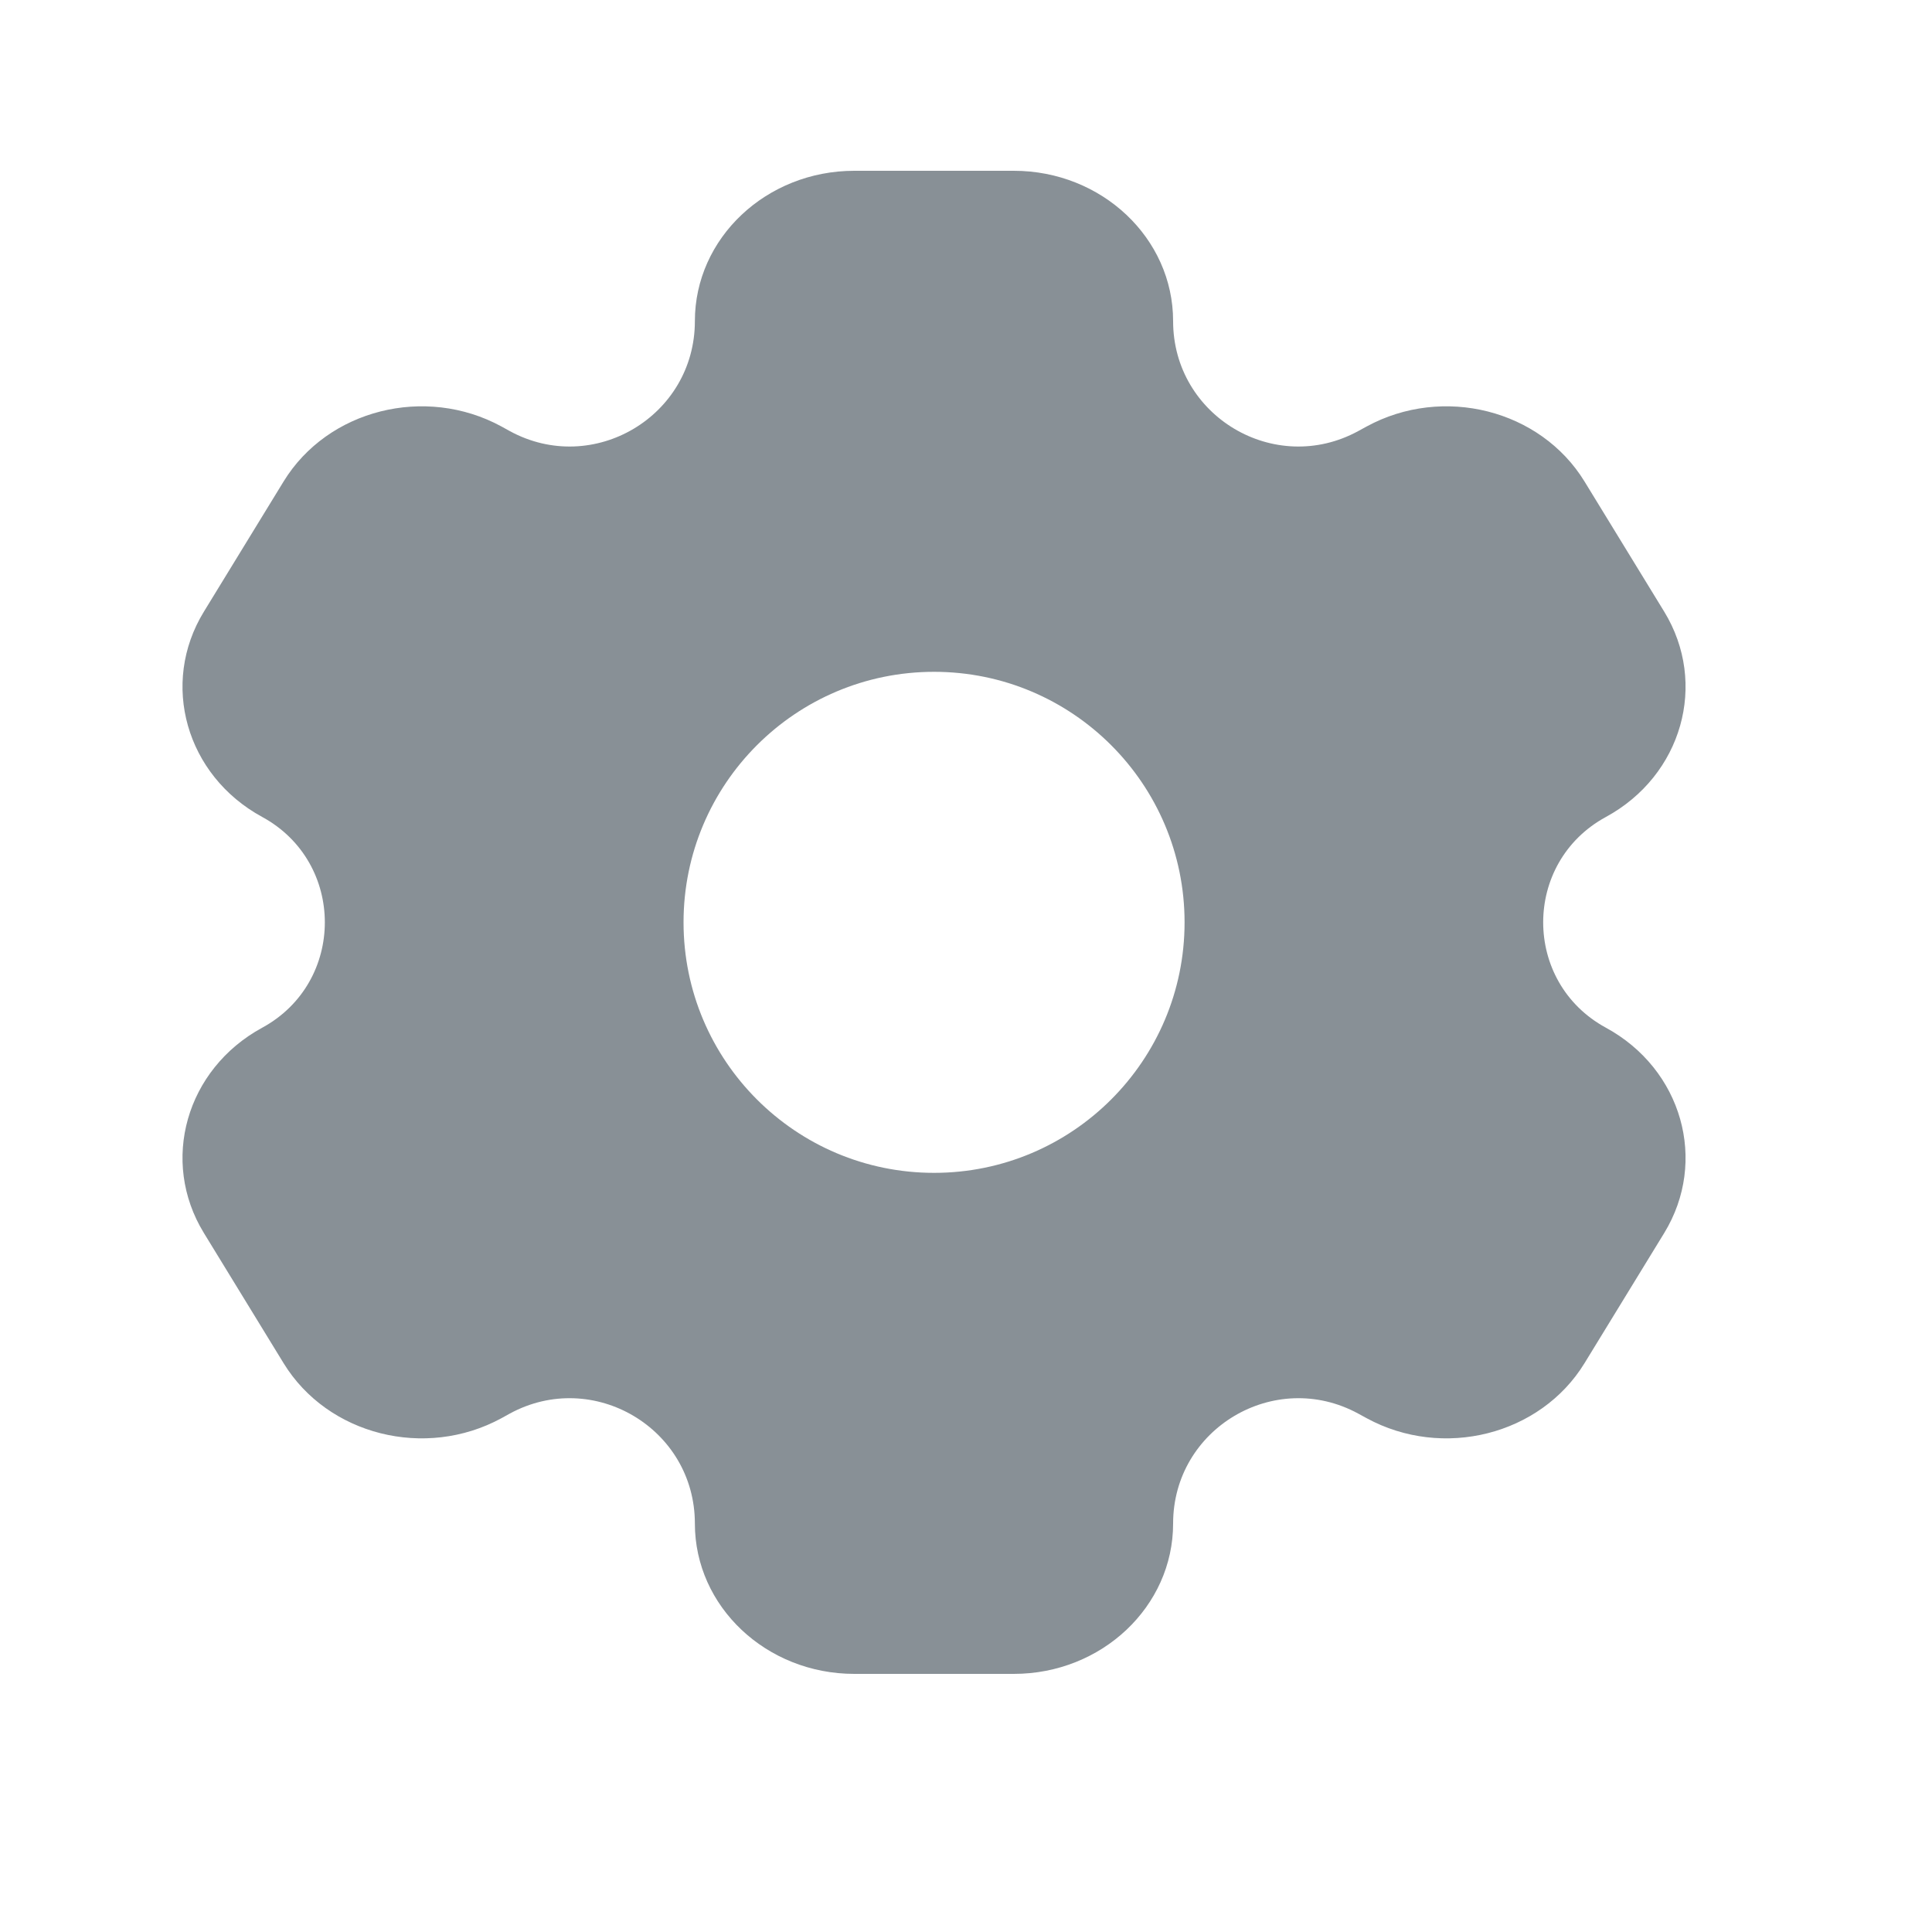 <svg width="15" height="15" viewBox="0 0 15 15" fill="none" xmlns="http://www.w3.org/2000/svg">
<path fill-rule="evenodd" clip-rule="evenodd" d="M6.633 1.326H7.871C8.554 1.326 9.108 1.849 9.108 2.493C9.108 3.231 9.897 3.7 10.545 3.347L10.611 3.311C11.203 2.989 11.96 3.18 12.302 3.738L12.921 4.749C13.262 5.307 13.06 6.021 12.468 6.343C11.819 6.696 11.819 7.626 12.468 7.979C13.06 8.301 13.262 9.015 12.921 9.573L12.302 10.584C11.96 11.142 11.203 11.333 10.611 11.011L10.545 10.975C9.897 10.623 9.108 11.091 9.108 11.829C9.108 12.473 8.554 12.996 7.871 12.996H6.633C5.949 12.996 5.395 12.473 5.395 11.829C5.395 11.091 4.606 10.623 3.958 10.975L3.893 11.011C3.301 11.333 2.544 11.142 2.202 10.584L1.583 9.573C1.241 9.015 1.444 8.301 2.036 7.979C2.684 7.626 2.684 6.696 2.036 6.343C1.444 6.021 1.241 5.307 1.583 4.749L2.202 3.738C2.544 3.18 3.301 2.989 3.893 3.311L3.958 3.347C4.606 3.7 5.395 3.231 5.395 2.493C5.395 1.849 5.949 1.326 6.633 1.326ZM7.252 9.106C8.326 9.106 9.197 8.235 9.197 7.161C9.197 6.087 8.326 5.216 7.252 5.216C6.178 5.216 5.307 6.087 5.307 7.161C5.307 8.235 6.178 9.106 7.252 9.106Z" fill="#889096"/>
</svg>
